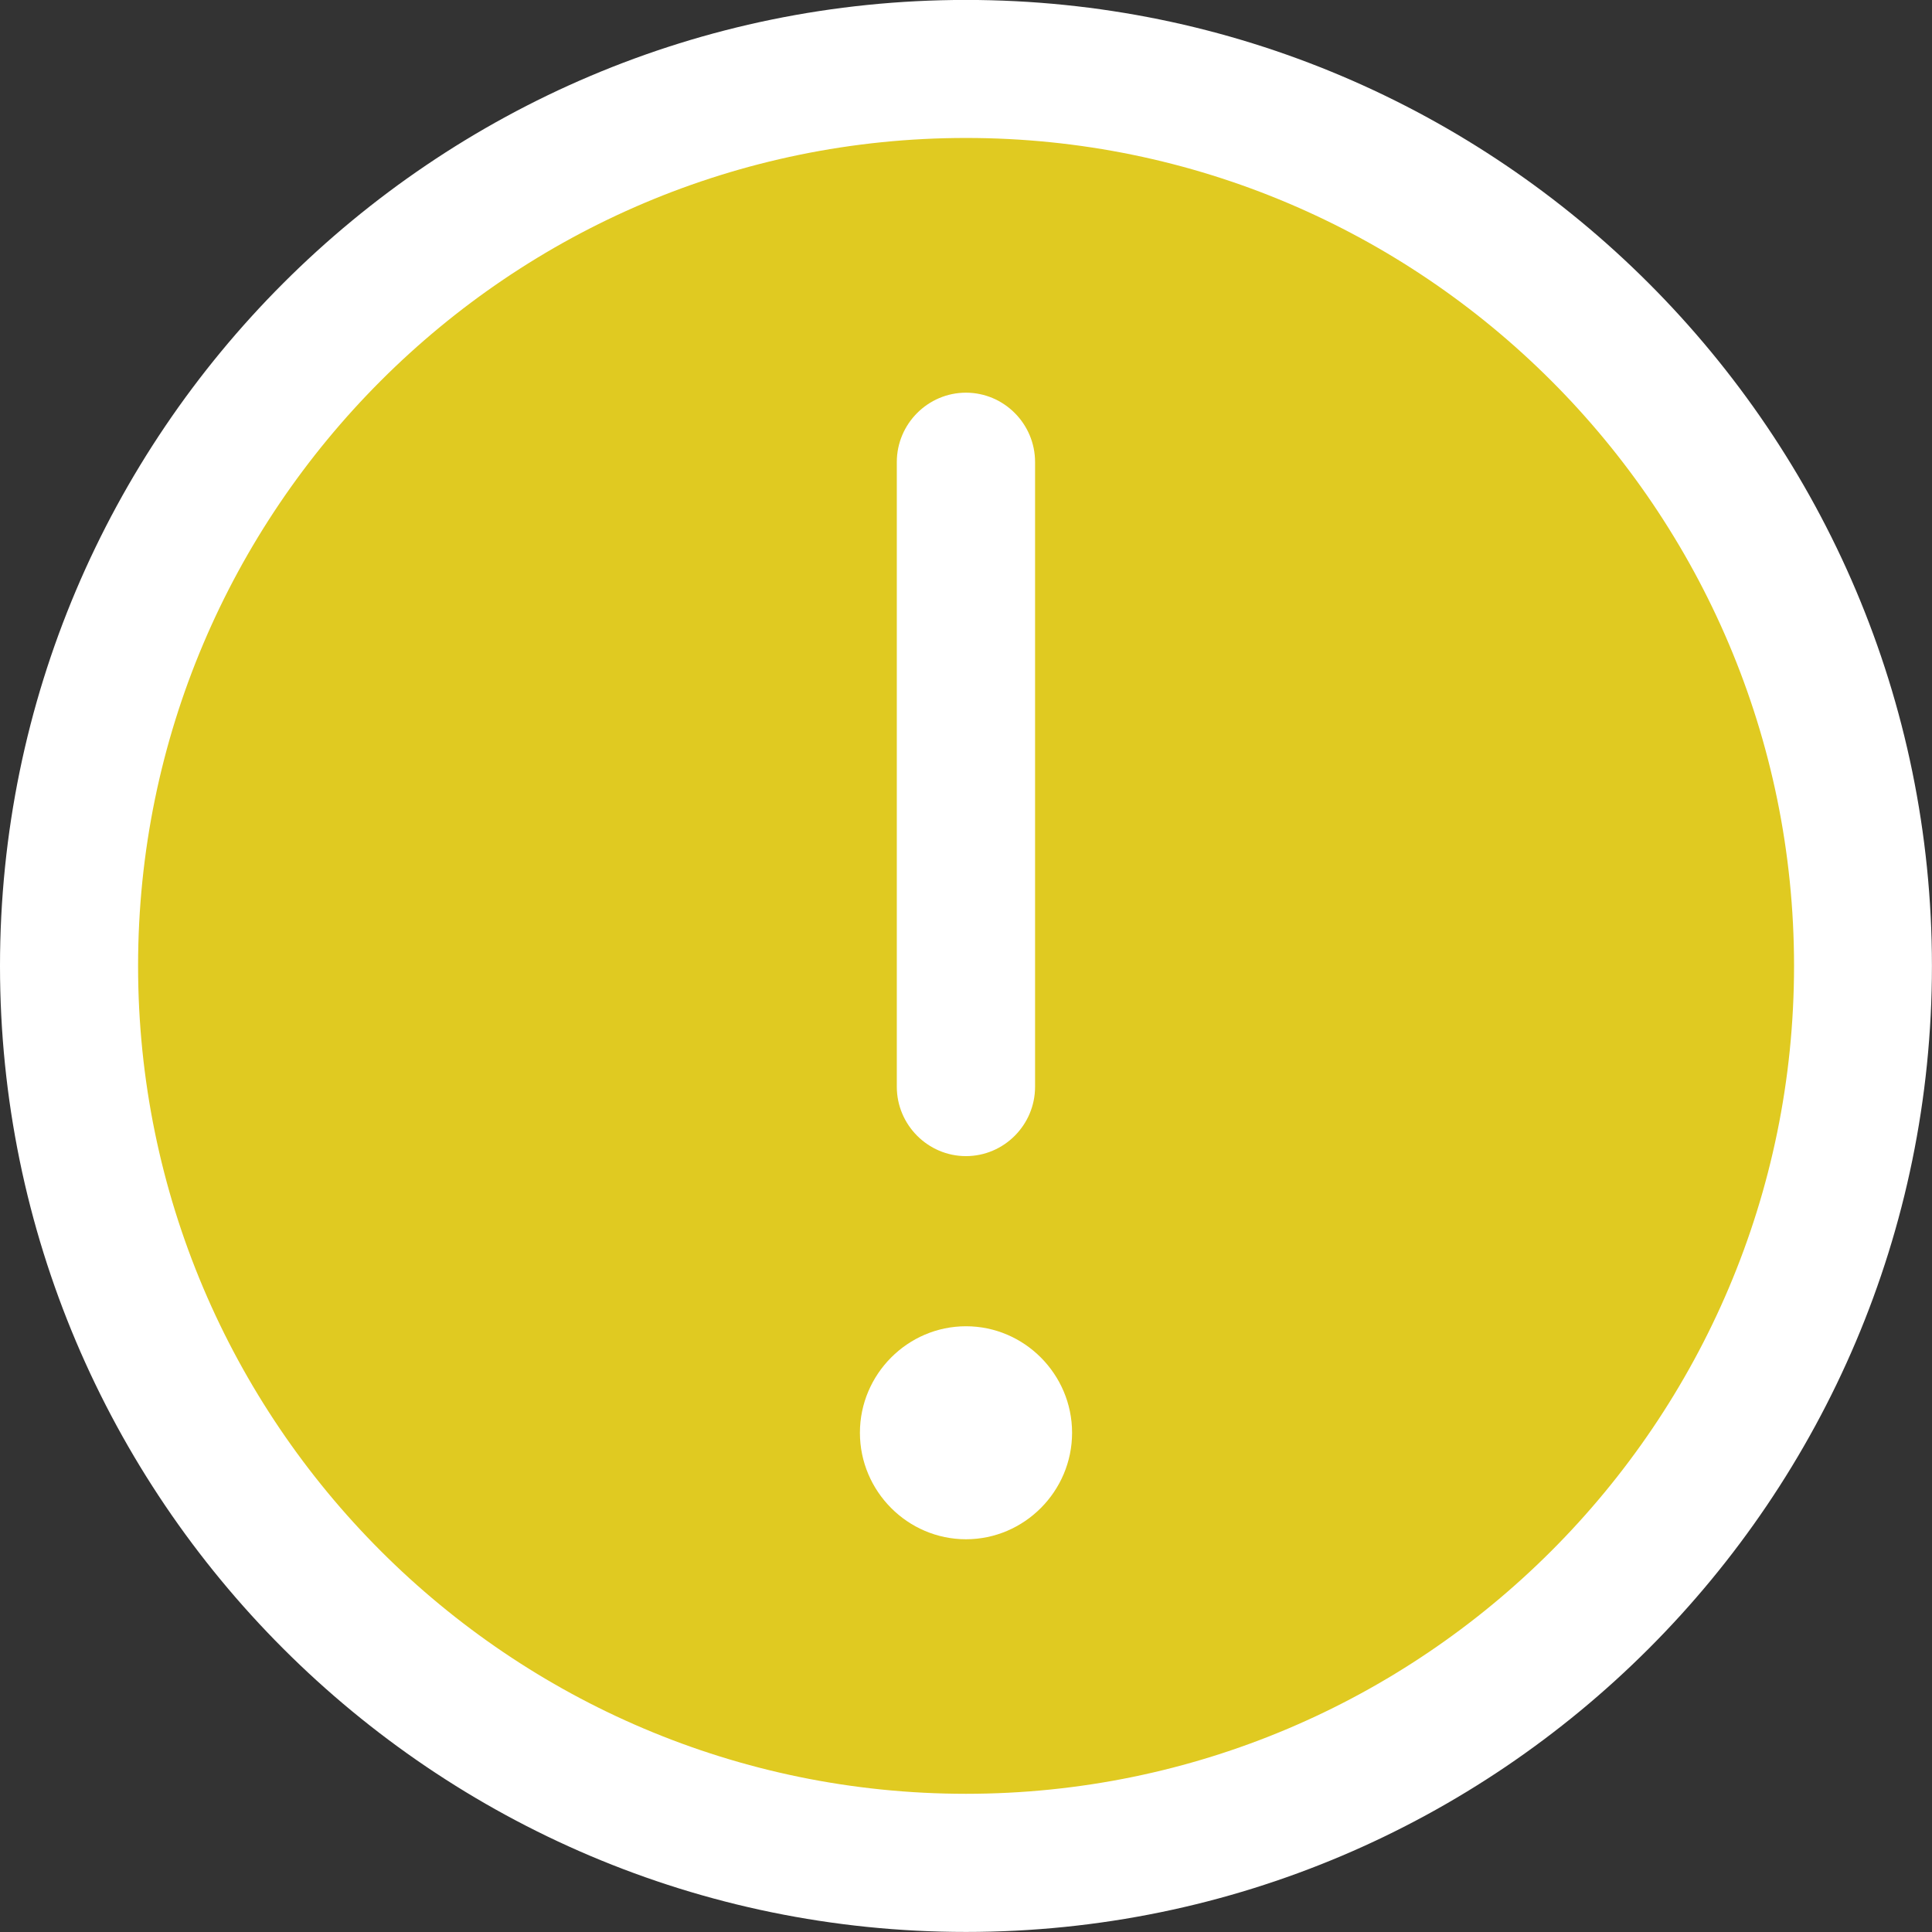 <?xml version="1.0" encoding="utf-8"?>
<!-- Generated by IcoMoon.io -->
<!DOCTYPE svg PUBLIC "-//W3C//DTD SVG 1.1//EN" "http://www.w3.org/Graphics/SVG/1.1/DTD/svg11.dtd">
<svg version="1.1" xmlns="http://www.w3.org/2000/svg" xmlns:xlink="http://www.w3.org/1999/xlink" width="32" height="32" viewBox="0 0 32 32">
<rect x="0" y="0" width="32" height="32" fill="#333333" stroke="none"/>
<path fill="rgb(224, 202, 33)" d="M30.856 15.999c0 8.205-6.651 14.856-14.856 14.856s-14.856-6.651-14.856-14.856c0-8.205 6.651-14.856 14.856-14.856s14.856 6.651 14.856 14.856z"></path>
<path fill="rgb(255, 255, 255)" d="M16 31.999c-8.823 0-16-7.179-16-16s7.177-16 15.999-16c8.823 0 16 7.179 16 16s-7.177 16-15.999 16zM16 2.285c-7.561 0-13.713 6.151-13.713 13.713s6.151 13.713 13.713 13.713 13.715-6.151 13.715-13.713-6.153-13.713-13.715-13.713z"></path>
<path fill="rgb(255, 255, 255)" d="M17.144 7.653v10.347c0 0.633-0.515 1.149-1.145 1.149-0.629 0-1.145-0.517-1.145-1.149v-10.347c0-0.633 0.516-1.149 1.145-1.149 0.631 0 1.145 0.517 1.145 1.149zM16 25.495c-0.967 0-1.757-0.795-1.757-1.764s0.791-1.764 1.757-1.764 1.757 0.795 1.757 1.764-0.791 1.764-1.757 1.764z"></path>
</svg>
